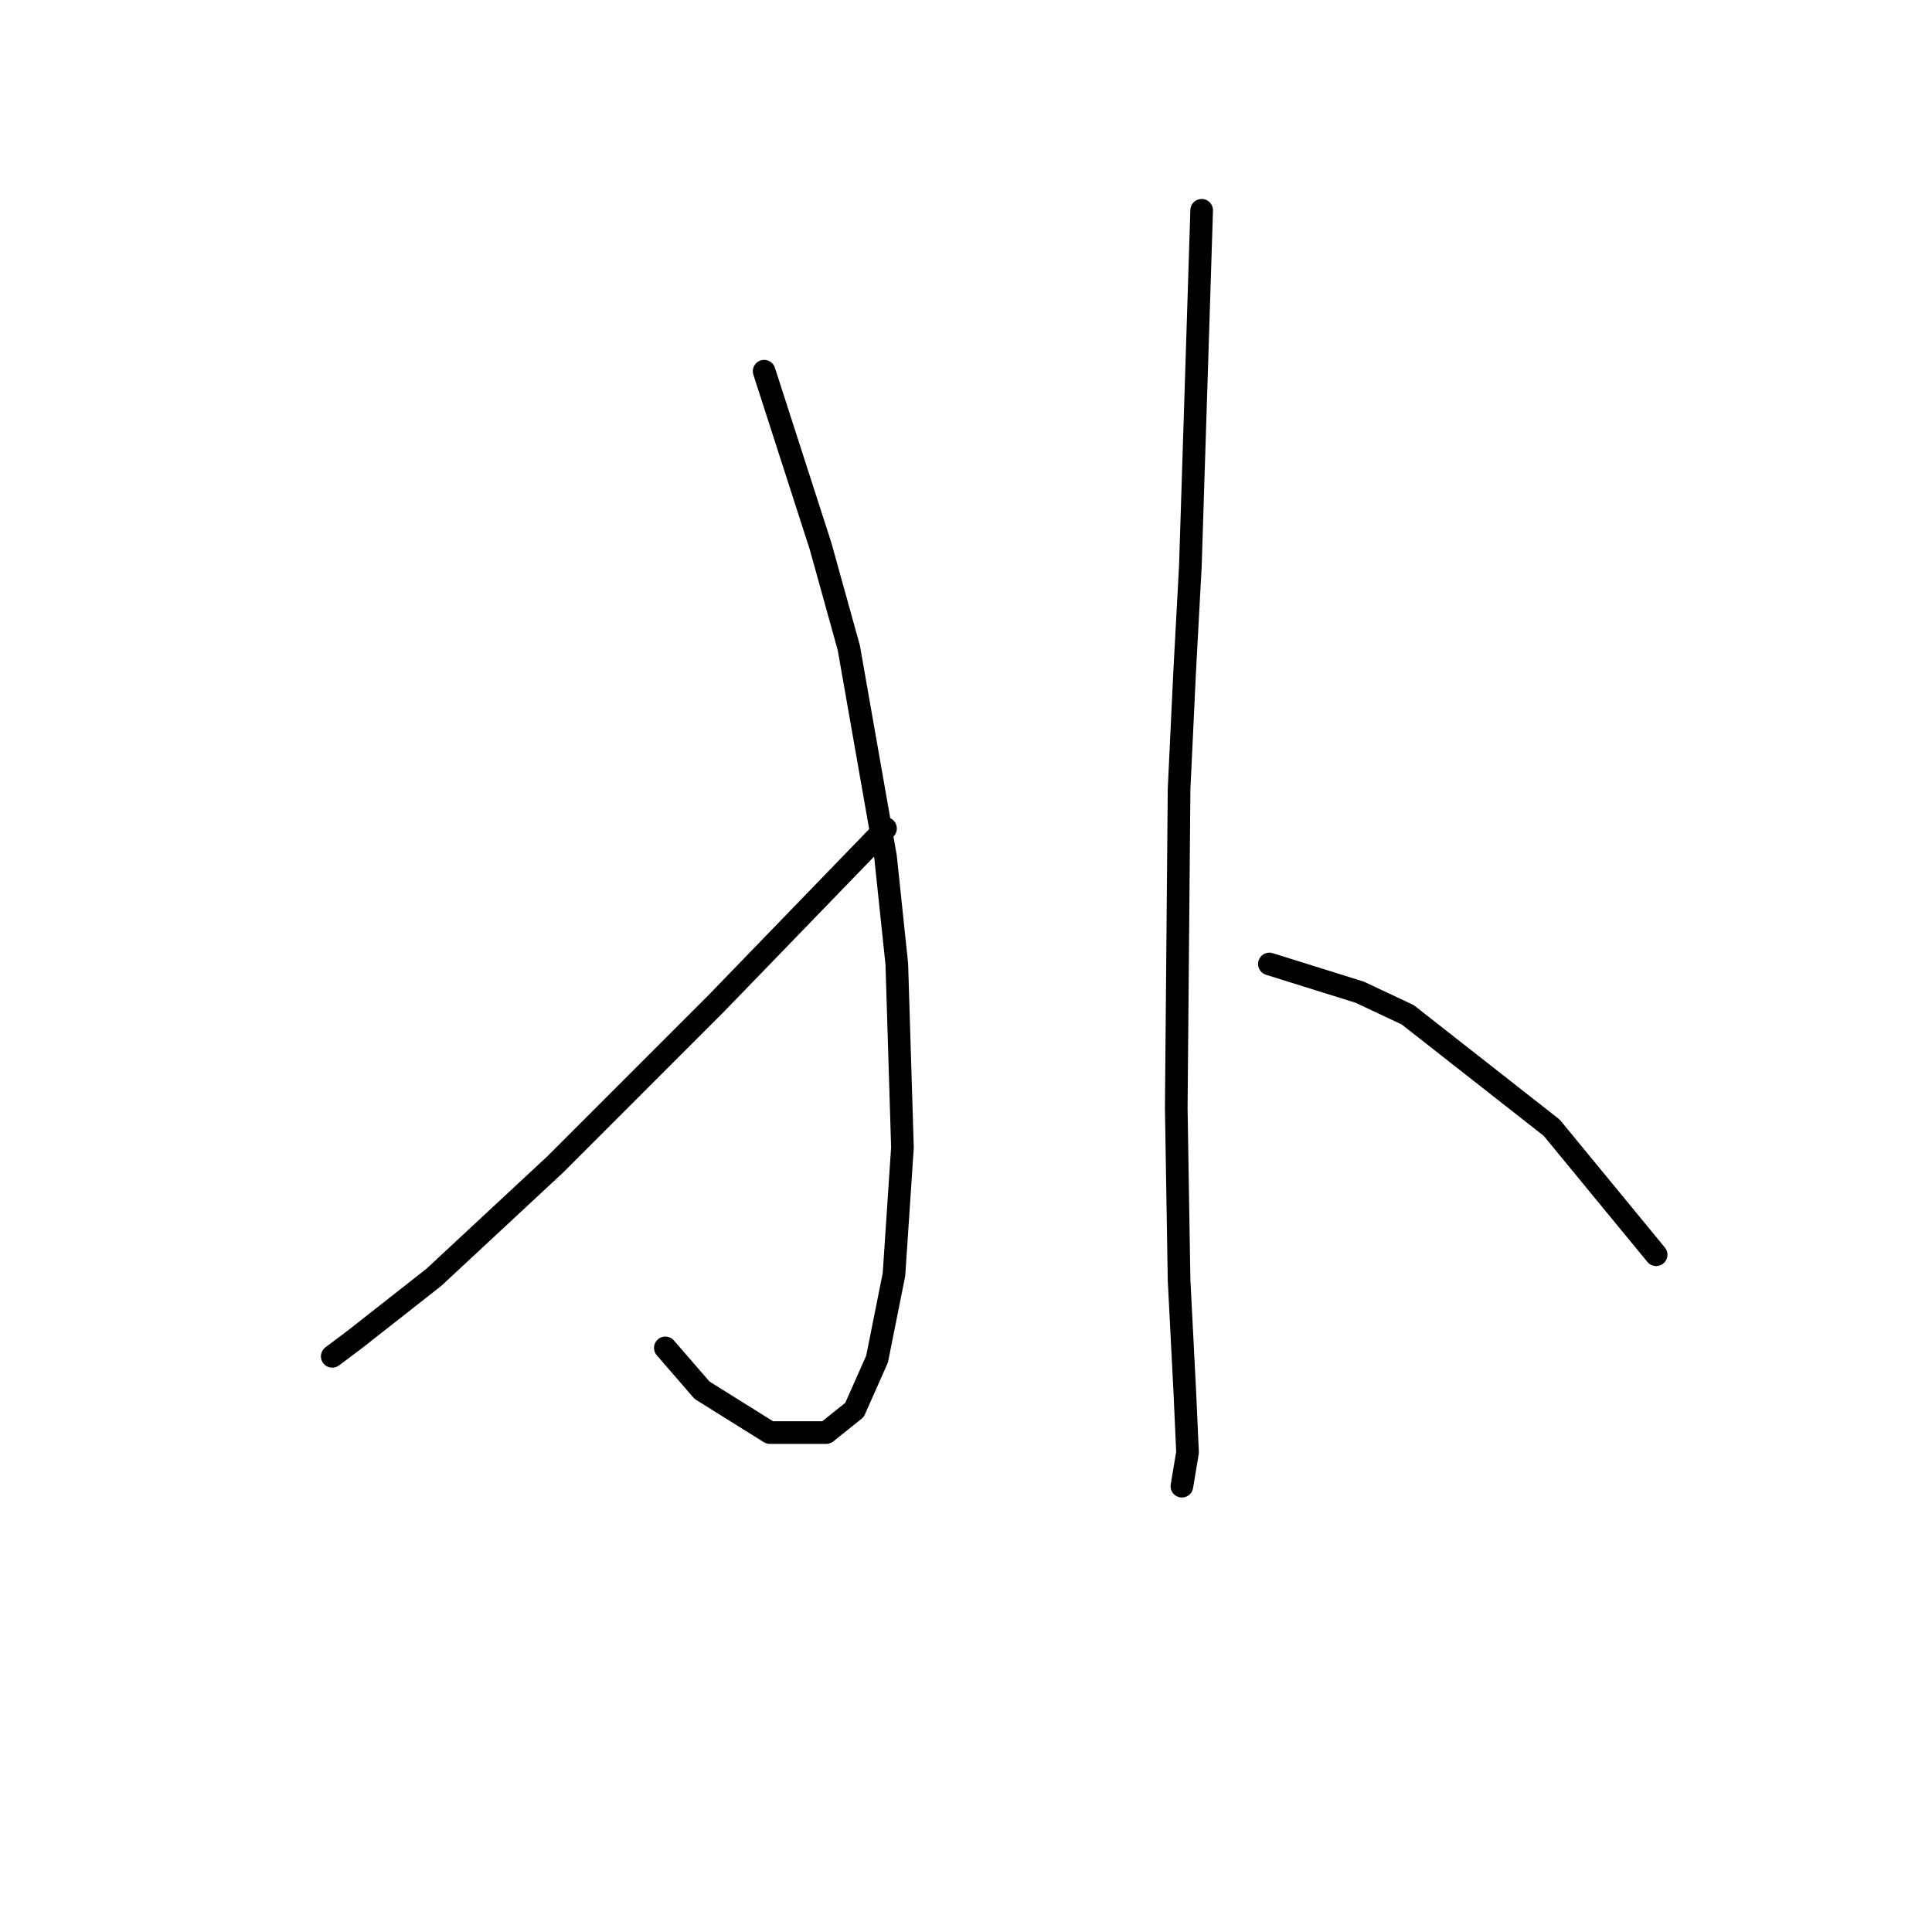 <?xml version="1.0" standalone="no"?>
    <svg width="256" height="256" xmlns="http://www.w3.org/2000/svg" version="1.1">
    <polyline stroke="black" stroke-width="3" stroke-linecap="round" fill="transparent" stroke-linejoin="round" points="101.252 49.186 104.992 60.781 108.732 72.376 112.473 85.841 117.335 113.519 118.831 127.732 119.579 152.044 118.457 168.876 116.213 180.097 113.221 186.829 109.48 189.822 102 189.822 93.023 184.211 88.161 178.601 88.161 178.601 " />
        <polyline stroke="black" stroke-width="3" stroke-linecap="round" fill="transparent" stroke-linejoin="round" points="117.335 109.779 106.114 121.374 94.893 132.969 73.574 154.289 57.49 169.25 47.017 177.478 44.025 179.723 44.025 179.723 " />
        <polyline stroke="black" stroke-width="3" stroke-linecap="round" fill="transparent" stroke-linejoin="round" points="159.227 27.866 158.479 51.43 157.73 74.994 156.982 88.833 156.234 104.543 155.86 146.808 156.234 169.624 156.982 184.211 157.356 192.44 156.608 196.928 156.608 196.928 " />
        <polyline stroke="black" stroke-width="3" stroke-linecap="round" fill="transparent" stroke-linejoin="round" points="168.203 127.732 174.188 129.603 180.172 131.473 186.531 134.465 205.606 149.426 219.446 166.258 219.446 166.258 " />
        </svg>